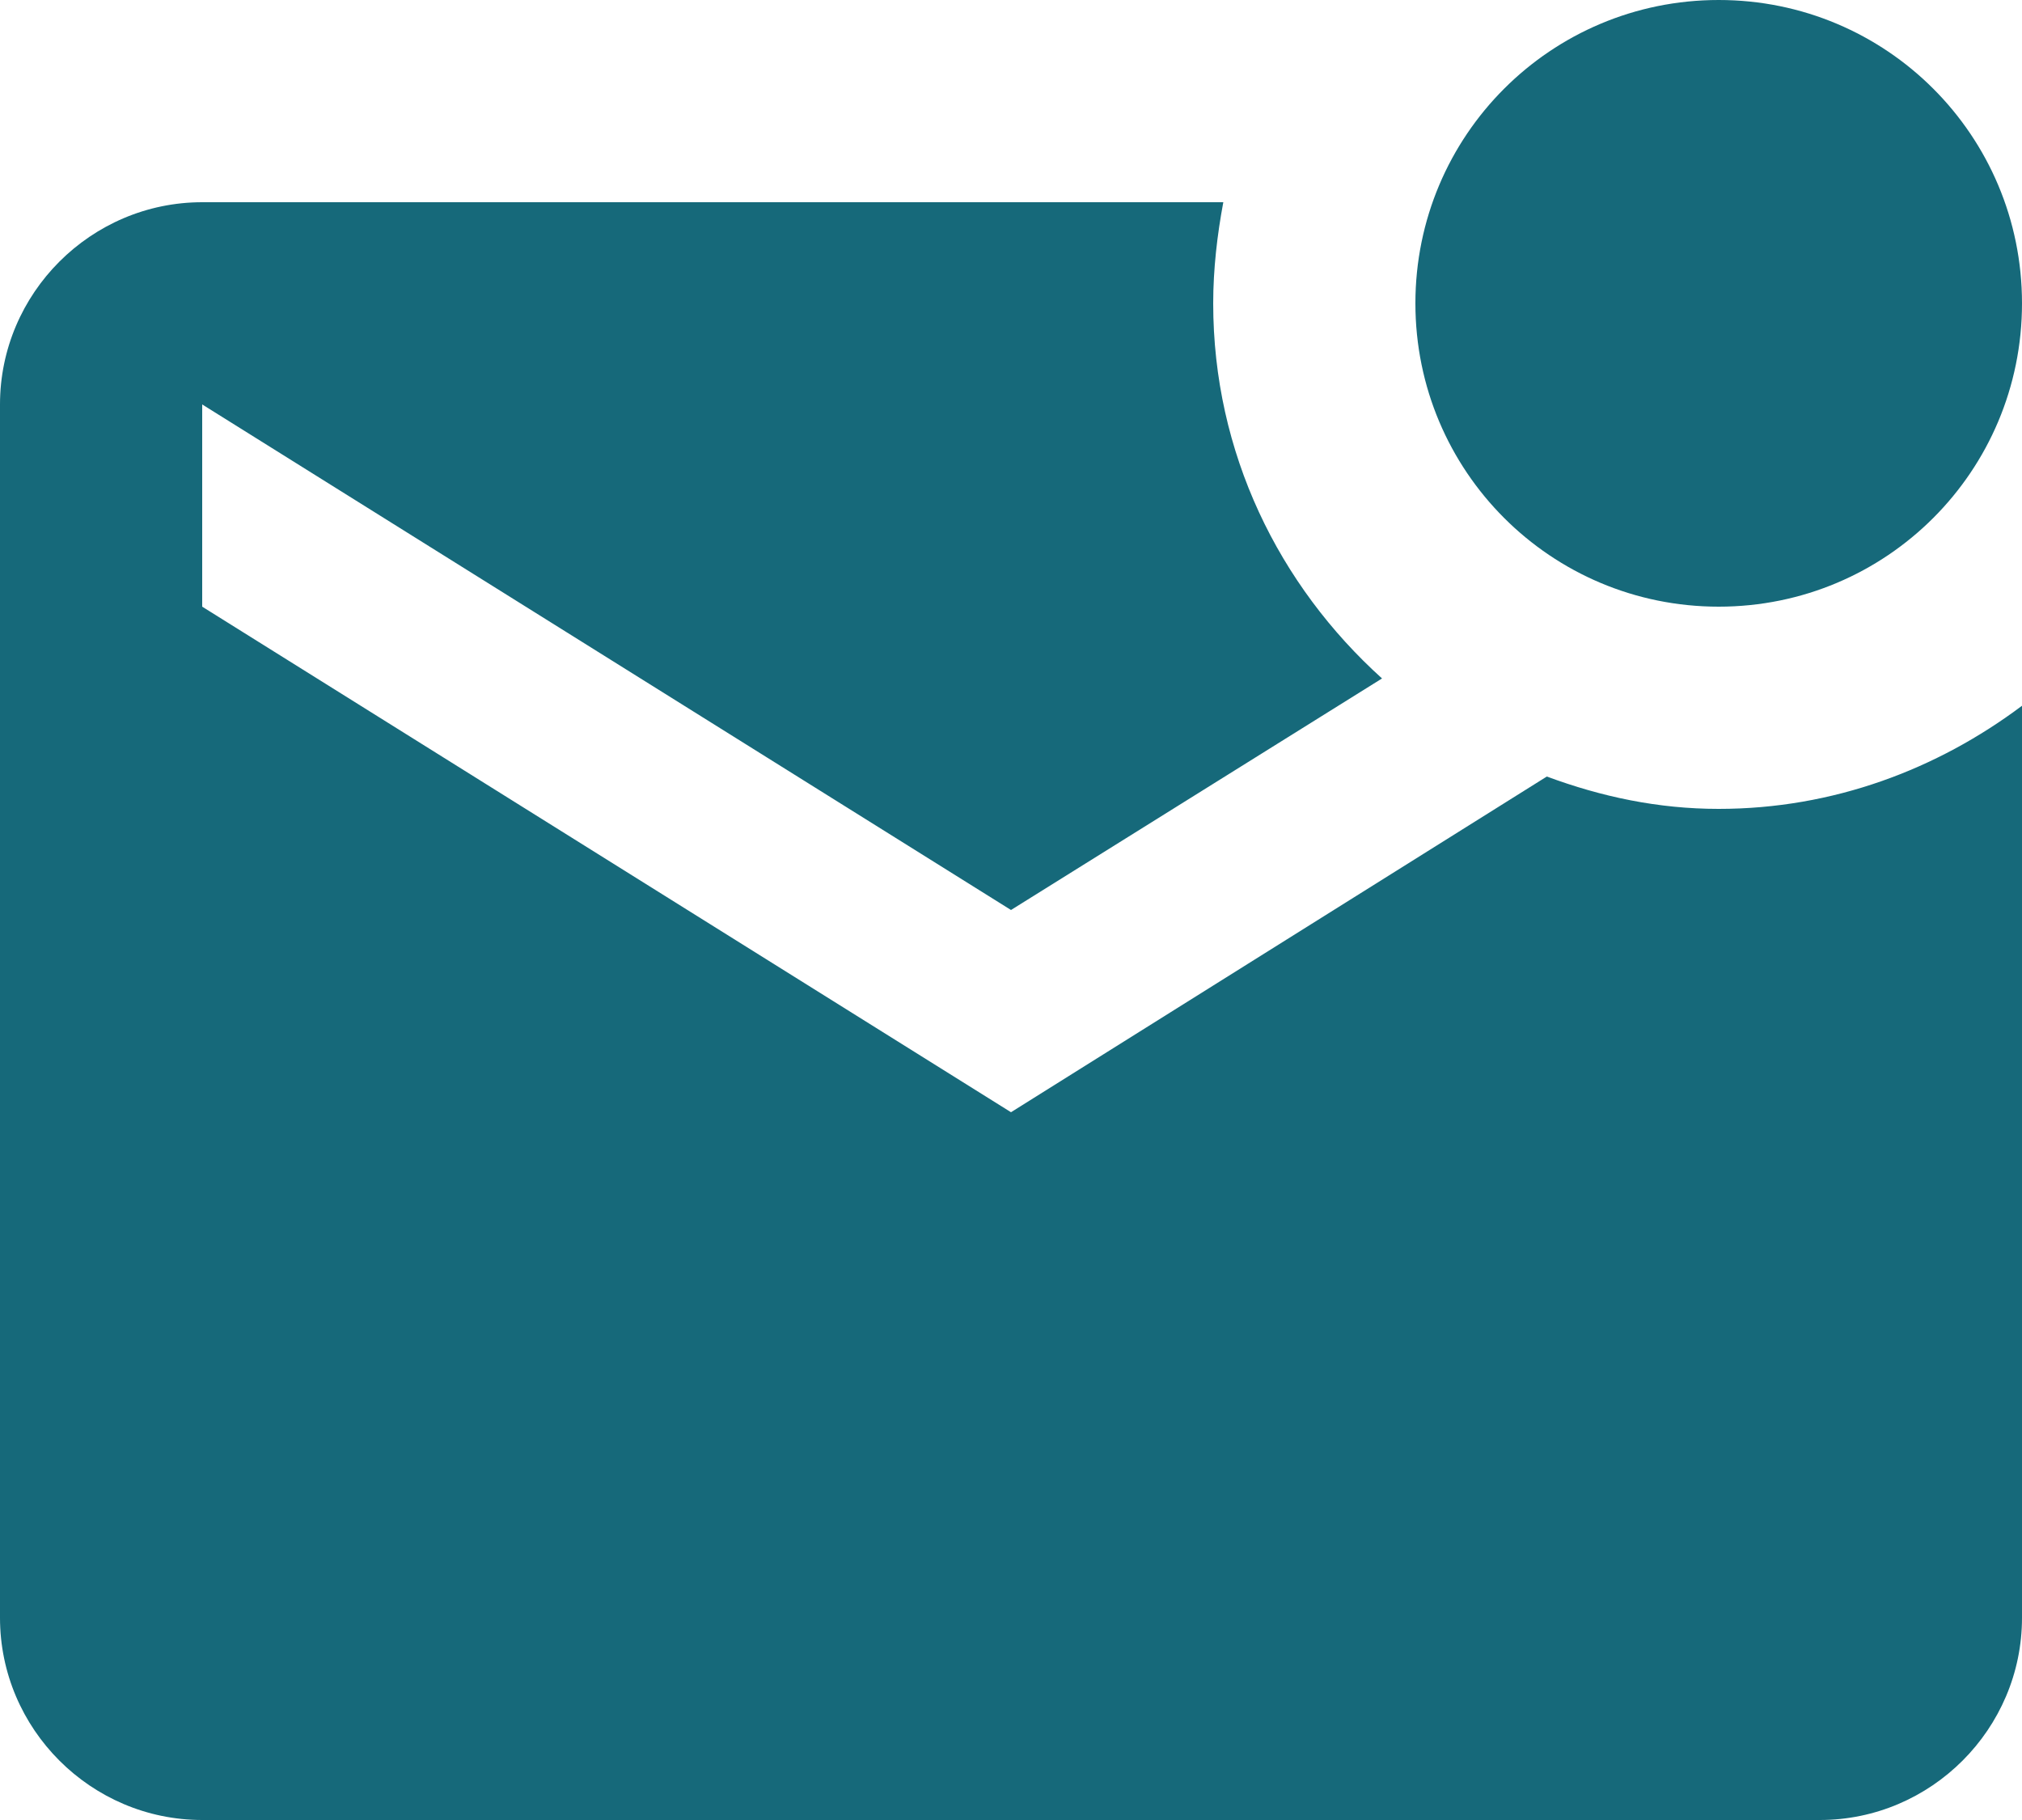 <svg width="20" height="18" viewBox="0 0 20 18" fill="none" xmlns="http://www.w3.org/2000/svg">
<path d="M20 6.98V16C20 17.1 19.1 18 18 18H2C0.9 18 0 17.1 0 16V4C0 2.9 0.9 2 2 2H12.1C12.04 2.32 12 2.66 12 3C12 4.48 12.65 5.79 13.67 6.71L10 9L2 4V6L10 11L15.3 7.68C15.84 7.88 16.4 8 17 8C18.13 8 19.16 7.61 20 6.98ZM14 3C14 4.66 15.34 6 17 6C18.66 6 20 4.66 20 3C20 1.34 18.66 0 17 0C15.34 0 14 1.34 14 3Z" fill="#16697A"/>
</svg>
